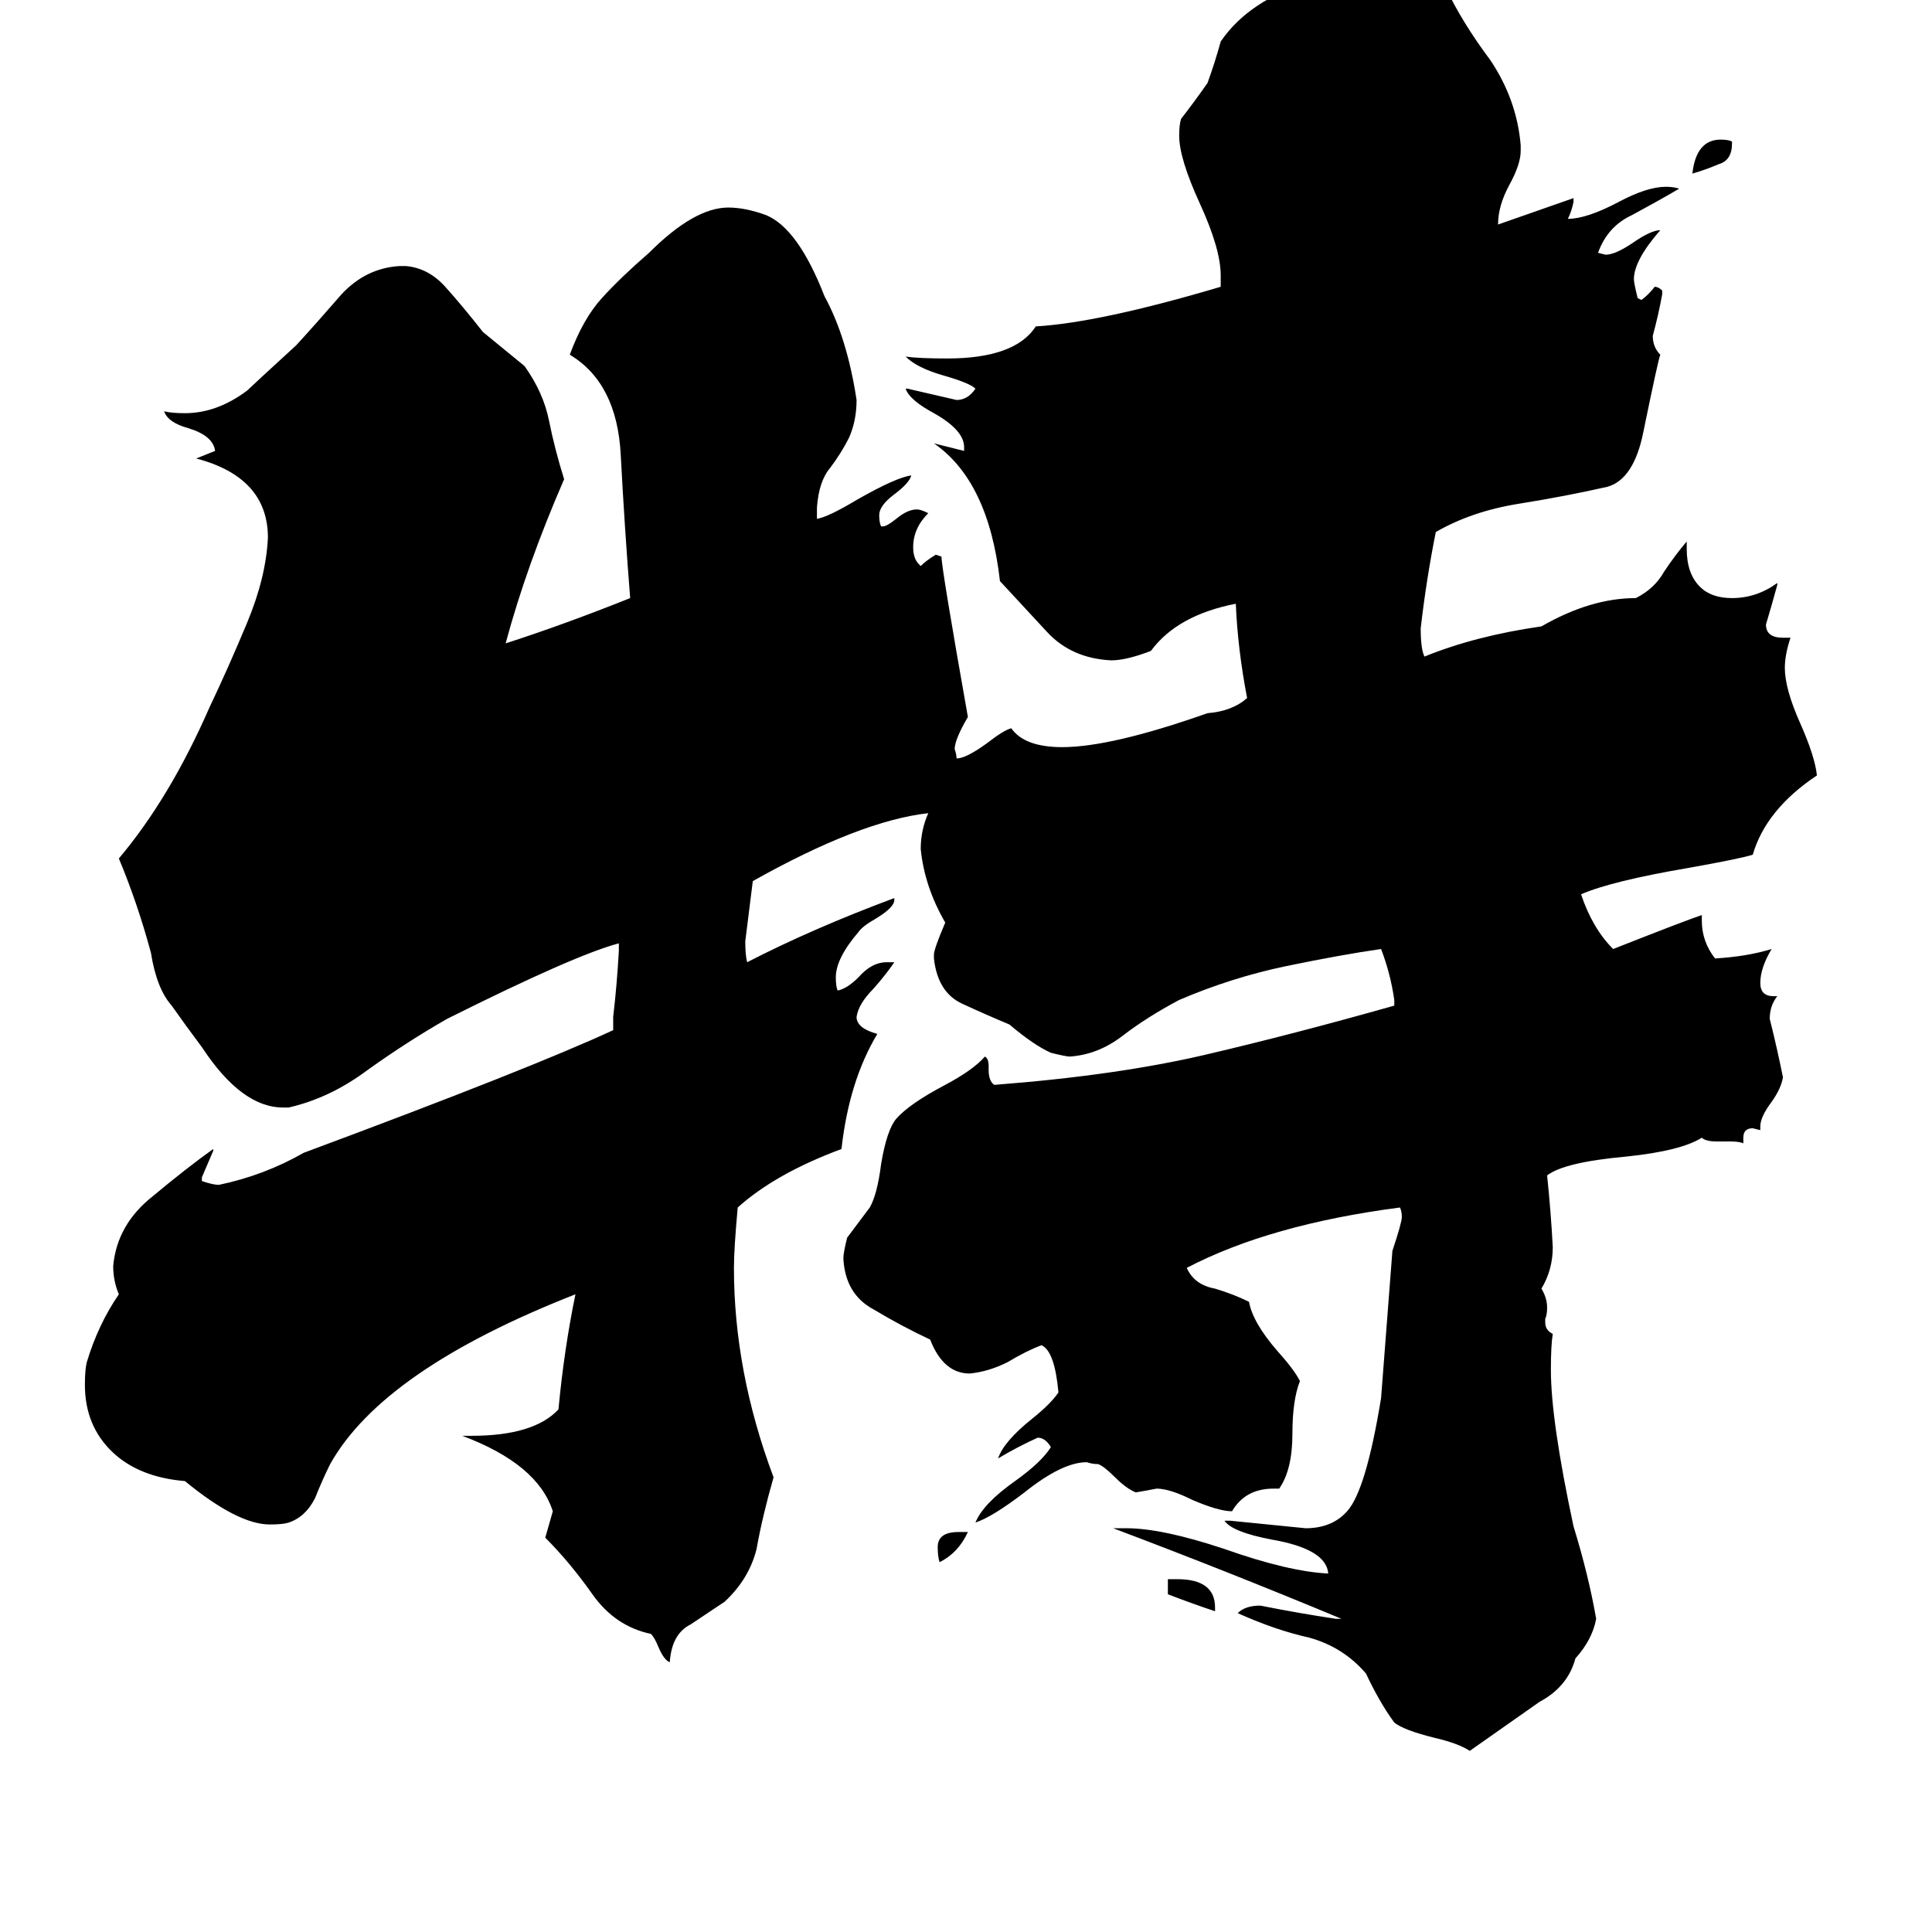 <svg xmlns="http://www.w3.org/2000/svg" viewBox="0 -800 1024 1024">
	<path fill="#000000" d="M508 12H513Q508 23 498 28Q497 25 497 20Q497 12 508 12ZM918 -725V-724Q918 -715 911 -713Q904 -710 897 -708Q899 -726 912 -726Q916 -726 918 -725ZM644 52V54Q632 50 619 45V37H624Q644 37 644 52ZM816 102L779 128Q773 124 760 121Q744 117 739 113Q731 102 724 87Q712 73 694 68Q676 64 656 55Q660 51 668 51Q688 55 708 58H711Q651 33 590 10H597Q616 10 649 21Q683 33 704 34Q703 21 674 16Q653 12 649 6H652Q672 8 692 10Q706 10 714 1Q724 -10 732 -59Q735 -98 738 -137Q743 -152 743 -155Q743 -158 742 -160Q673 -151 629 -128Q633 -119 644 -117Q654 -114 662 -110Q664 -99 677 -84Q686 -74 689 -68Q685 -58 685 -40Q685 -21 678 -11H675Q660 -11 653 1Q646 1 632 -5Q620 -11 613 -11Q608 -10 602 -9Q597 -11 591 -17Q585 -23 582 -24Q579 -24 576 -25Q563 -25 543 -9Q526 4 517 7Q521 -3 538 -15Q552 -25 557 -33Q554 -38 550 -38Q539 -33 529 -27Q532 -36 547 -48Q557 -56 561 -62Q559 -84 552 -87Q544 -84 534 -78Q524 -73 514 -72Q500 -72 493 -90Q478 -97 463 -106Q448 -114 447 -133Q447 -136 449 -144Q455 -152 461 -160Q465 -167 467 -183Q470 -201 475 -207Q482 -215 501 -225Q516 -233 522 -240Q524 -239 524 -235V-233Q524 -227 527 -225Q592 -230 639 -241Q686 -252 739 -267V-270Q737 -284 732 -297Q711 -294 682 -288Q653 -282 625 -270Q608 -261 595 -251Q582 -241 567 -240Q565 -240 557 -242Q548 -246 535 -257Q523 -262 510 -268Q497 -274 495 -292V-294Q495 -297 501 -311Q490 -330 488 -350Q488 -360 492 -369Q456 -365 399 -333Q397 -317 395 -301Q395 -294 396 -290Q431 -308 474 -324V-323Q474 -319 464 -313Q457 -309 455 -306Q443 -292 443 -282Q443 -277 444 -275Q449 -276 455 -282Q462 -290 470 -290H474Q470 -284 463 -276Q455 -268 454 -261Q454 -255 465 -252Q450 -227 446 -191Q411 -178 391 -160Q389 -138 389 -128Q389 -73 410 -17Q404 4 401 21Q397 37 384 49Q375 55 366 61Q356 66 355 81Q352 80 349 73Q347 68 345 66Q326 62 314 45Q302 28 289 15Q291 8 293 1Q285 -24 245 -39H250Q283 -39 296 -53Q299 -85 305 -114Q203 -74 175 -24Q171 -16 167 -6Q162 4 153 7Q150 8 143 8Q126 8 98 -15Q74 -17 60 -30Q45 -44 45 -66Q45 -74 46 -78Q52 -98 63 -114Q60 -121 60 -129Q62 -151 81 -166Q99 -181 113 -191V-190Q110 -183 107 -176V-174Q113 -172 116 -172Q140 -177 161 -189Q282 -234 325 -254V-261Q327 -278 328 -296V-300Q305 -294 237 -260Q216 -248 195 -233Q175 -218 153 -213H150Q128 -213 107 -245Q98 -257 91 -267Q83 -276 80 -295Q73 -321 63 -345Q90 -377 111 -425Q121 -446 131 -470Q141 -494 142 -515Q142 -547 104 -557Q109 -559 114 -561Q113 -569 100 -573Q89 -576 87 -582Q91 -581 98 -581Q115 -581 131 -593Q133 -595 157 -617Q168 -629 181 -644Q194 -658 212 -659H215Q227 -658 236 -648Q245 -638 256 -624Q267 -615 278 -606Q288 -592 291 -577Q294 -562 299 -546Q279 -500 268 -459Q299 -469 334 -483Q331 -521 329 -559Q327 -597 302 -612Q309 -631 319 -642Q329 -653 344 -666Q368 -690 386 -690Q395 -690 406 -686Q423 -679 437 -643Q449 -621 454 -588Q454 -577 450 -568Q446 -560 440 -552Q434 -545 433 -531V-525Q439 -526 454 -535Q475 -547 483 -548Q482 -544 474 -538Q466 -532 466 -527Q466 -523 467 -521H468Q470 -521 475 -525Q481 -530 486 -530Q488 -530 492 -528Q484 -520 484 -510Q484 -504 487 -501L488 -500Q491 -503 496 -506L499 -505Q499 -499 513 -420Q506 -408 506 -403Q507 -400 507 -398Q512 -398 523 -406Q532 -413 536 -414Q543 -404 563 -404Q589 -404 640 -422Q653 -423 661 -430Q656 -456 655 -480Q624 -474 610 -455Q597 -450 589 -450Q568 -451 555 -465Q542 -479 530 -492Q524 -545 495 -565Q503 -563 511 -561V-563Q511 -572 495 -581Q482 -588 480 -594H481Q494 -591 507 -588Q513 -588 517 -594Q514 -597 500 -601Q486 -605 480 -611Q487 -610 502 -610Q538 -610 549 -627Q583 -629 647 -648V-654Q647 -668 636 -692Q625 -716 625 -728Q625 -734 626 -737Q633 -746 640 -756Q644 -767 647 -778Q662 -800 695 -810Q699 -814 702 -818H708Q741 -818 766 -807Q775 -788 790 -768Q804 -747 806 -723V-720Q806 -713 800 -702Q794 -691 794 -681Q814 -688 834 -695V-693Q833 -688 831 -684Q841 -684 858 -693Q873 -701 883 -701Q887 -701 890 -700Q878 -693 865 -686Q852 -680 847 -666L851 -665Q856 -665 865 -671Q875 -678 880 -678Q866 -662 866 -652Q866 -650 868 -642L870 -641Q874 -644 877 -648Q879 -648 881 -646V-644Q879 -633 876 -622Q876 -616 880 -612Q879 -610 871 -571Q866 -546 852 -542Q830 -537 805 -533Q780 -529 761 -518Q756 -493 753 -467Q753 -456 755 -452Q782 -463 817 -468Q843 -483 867 -483Q877 -488 882 -497Q888 -506 894 -513V-509Q894 -496 901 -489Q907 -483 918 -483Q931 -483 942 -491V-490Q939 -479 936 -469Q936 -462 945 -462H949Q946 -453 946 -446Q946 -435 954 -417Q962 -399 963 -389Q936 -371 929 -347Q923 -345 895 -340Q854 -333 838 -326Q844 -308 855 -297Q893 -312 902 -315V-312Q902 -301 909 -292Q926 -293 939 -297Q933 -287 933 -279Q933 -272 940 -272H942Q938 -267 938 -260Q942 -244 945 -229Q944 -223 939 -216Q933 -208 933 -203V-201L929 -202Q924 -202 924 -197V-194Q922 -195 917 -195H910Q904 -195 902 -197Q891 -190 862 -187Q829 -184 820 -177Q822 -158 823 -139Q823 -127 817 -117Q820 -112 820 -107Q820 -103 819 -101V-99Q819 -95 823 -93Q822 -87 822 -74Q822 -47 834 9Q842 35 846 58Q844 69 835 79Q831 94 816 102Z"/>
</svg>